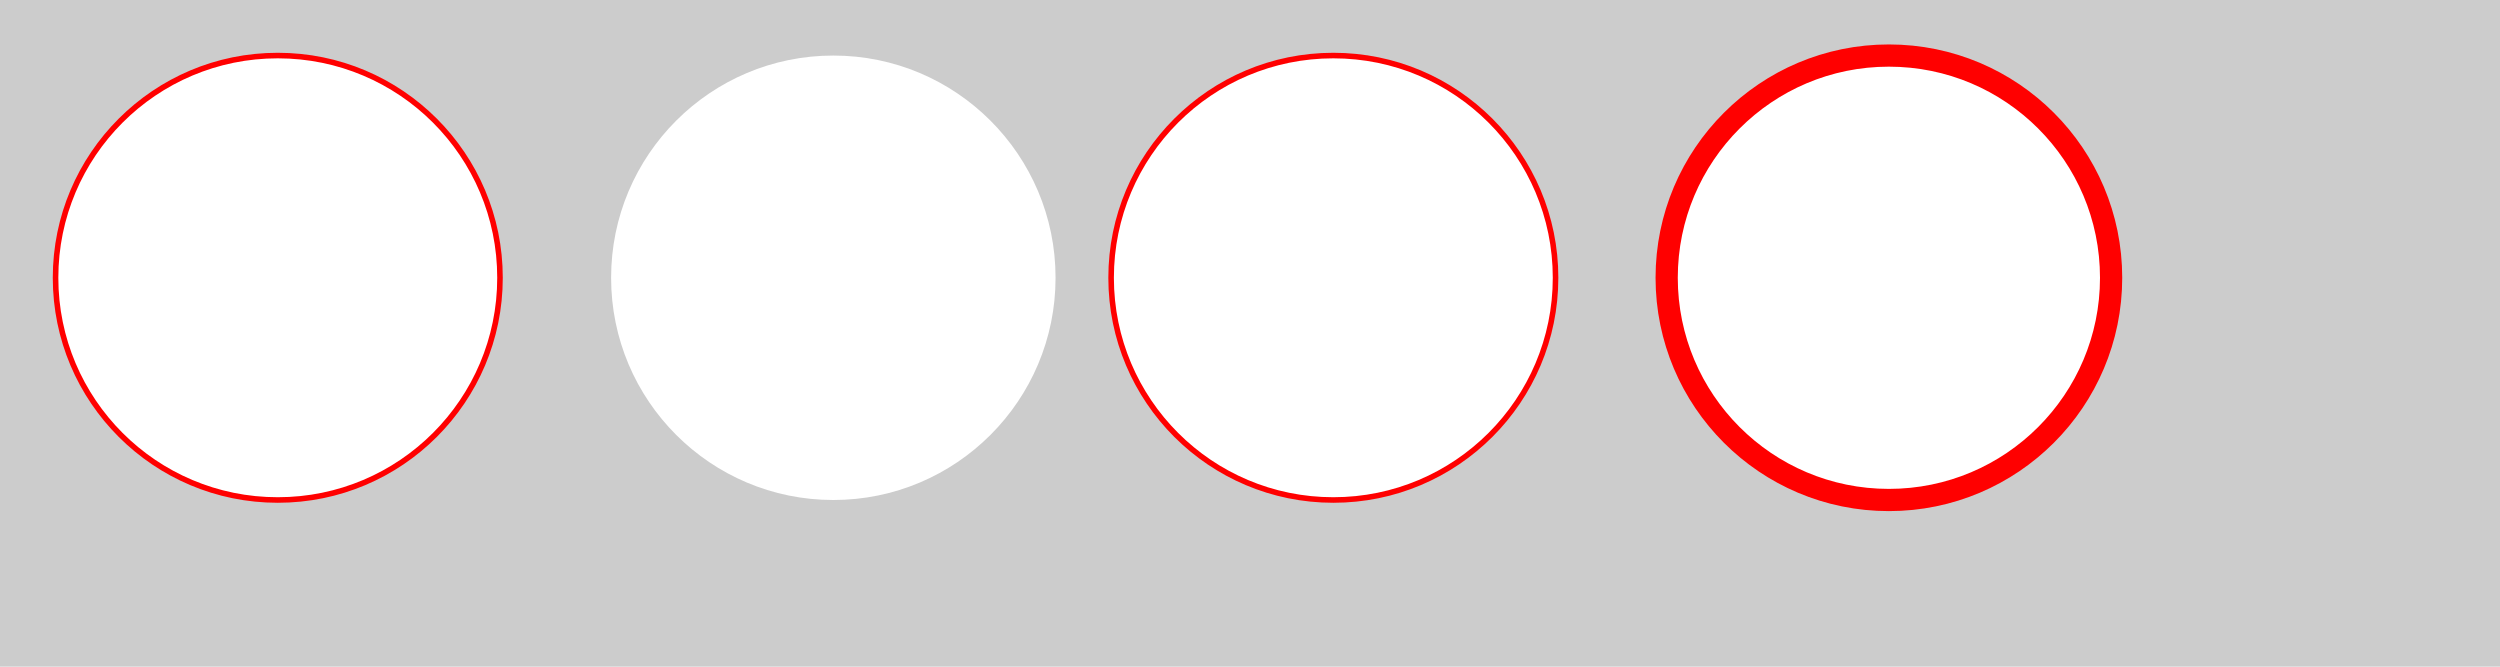 <?xml version="1.0"?>
<!DOCTYPE svg PUBLIC '-//W3C//DTD SVG 1.0//EN'
          'http://www.w3.org/TR/2001/REC-SVG-20010904/DTD/svg10.dtd'>
<svg xmlns:xlink="http://www.w3.org/1999/xlink" style="fill-opacity:1; color-rendering:auto; color-interpolation:auto; text-rendering:auto; stroke:black; stroke-linecap:square; stroke-miterlimit:10; shape-rendering:auto; stroke-opacity:1; fill:black; stroke-dasharray:none; font-weight:normal; stroke-width:1; font-family:'Dialog'; font-style:normal; stroke-linejoin:miter; font-size:12px; stroke-dashoffset:0; image-rendering:auto;" width="450" height="120" xmlns="http://www.w3.org/2000/svg"
><!--Generated by the Batik Graphics2D SVG Generator--><defs id="genericDefs"
  /><g
  ><g style="fill:rgb(204,204,204); stroke:rgb(204,204,204);"
    ><rect x="0" width="450" height="120" y="0" style="stroke:none;"
    /></g
    ><g style="fill:white; stroke:white;"
    ><circle r="40" style="stroke:none;" cx="50" cy="50"
      /><circle r="40" style="fill:none; stroke:red;" cx="50" cy="50"
      /><circle r="40" style="stroke:none;" cx="150" cy="50"
      /><circle r="40" style="stroke:none;" cx="240" cy="50"
      /><circle r="40" style="fill:none; stroke:red;" cx="240" cy="50"
      /><circle style="stroke-width:4; stroke-linecap:round; stroke:none;" r="40" cx="340" cy="50"
    /></g
    ><g style="fill:red; stroke-width:4; stroke-linecap:round; stroke:red;"
    ><circle r="40" style="fill:none;" cx="340" cy="50"
    /></g
  ></g
></svg
>
